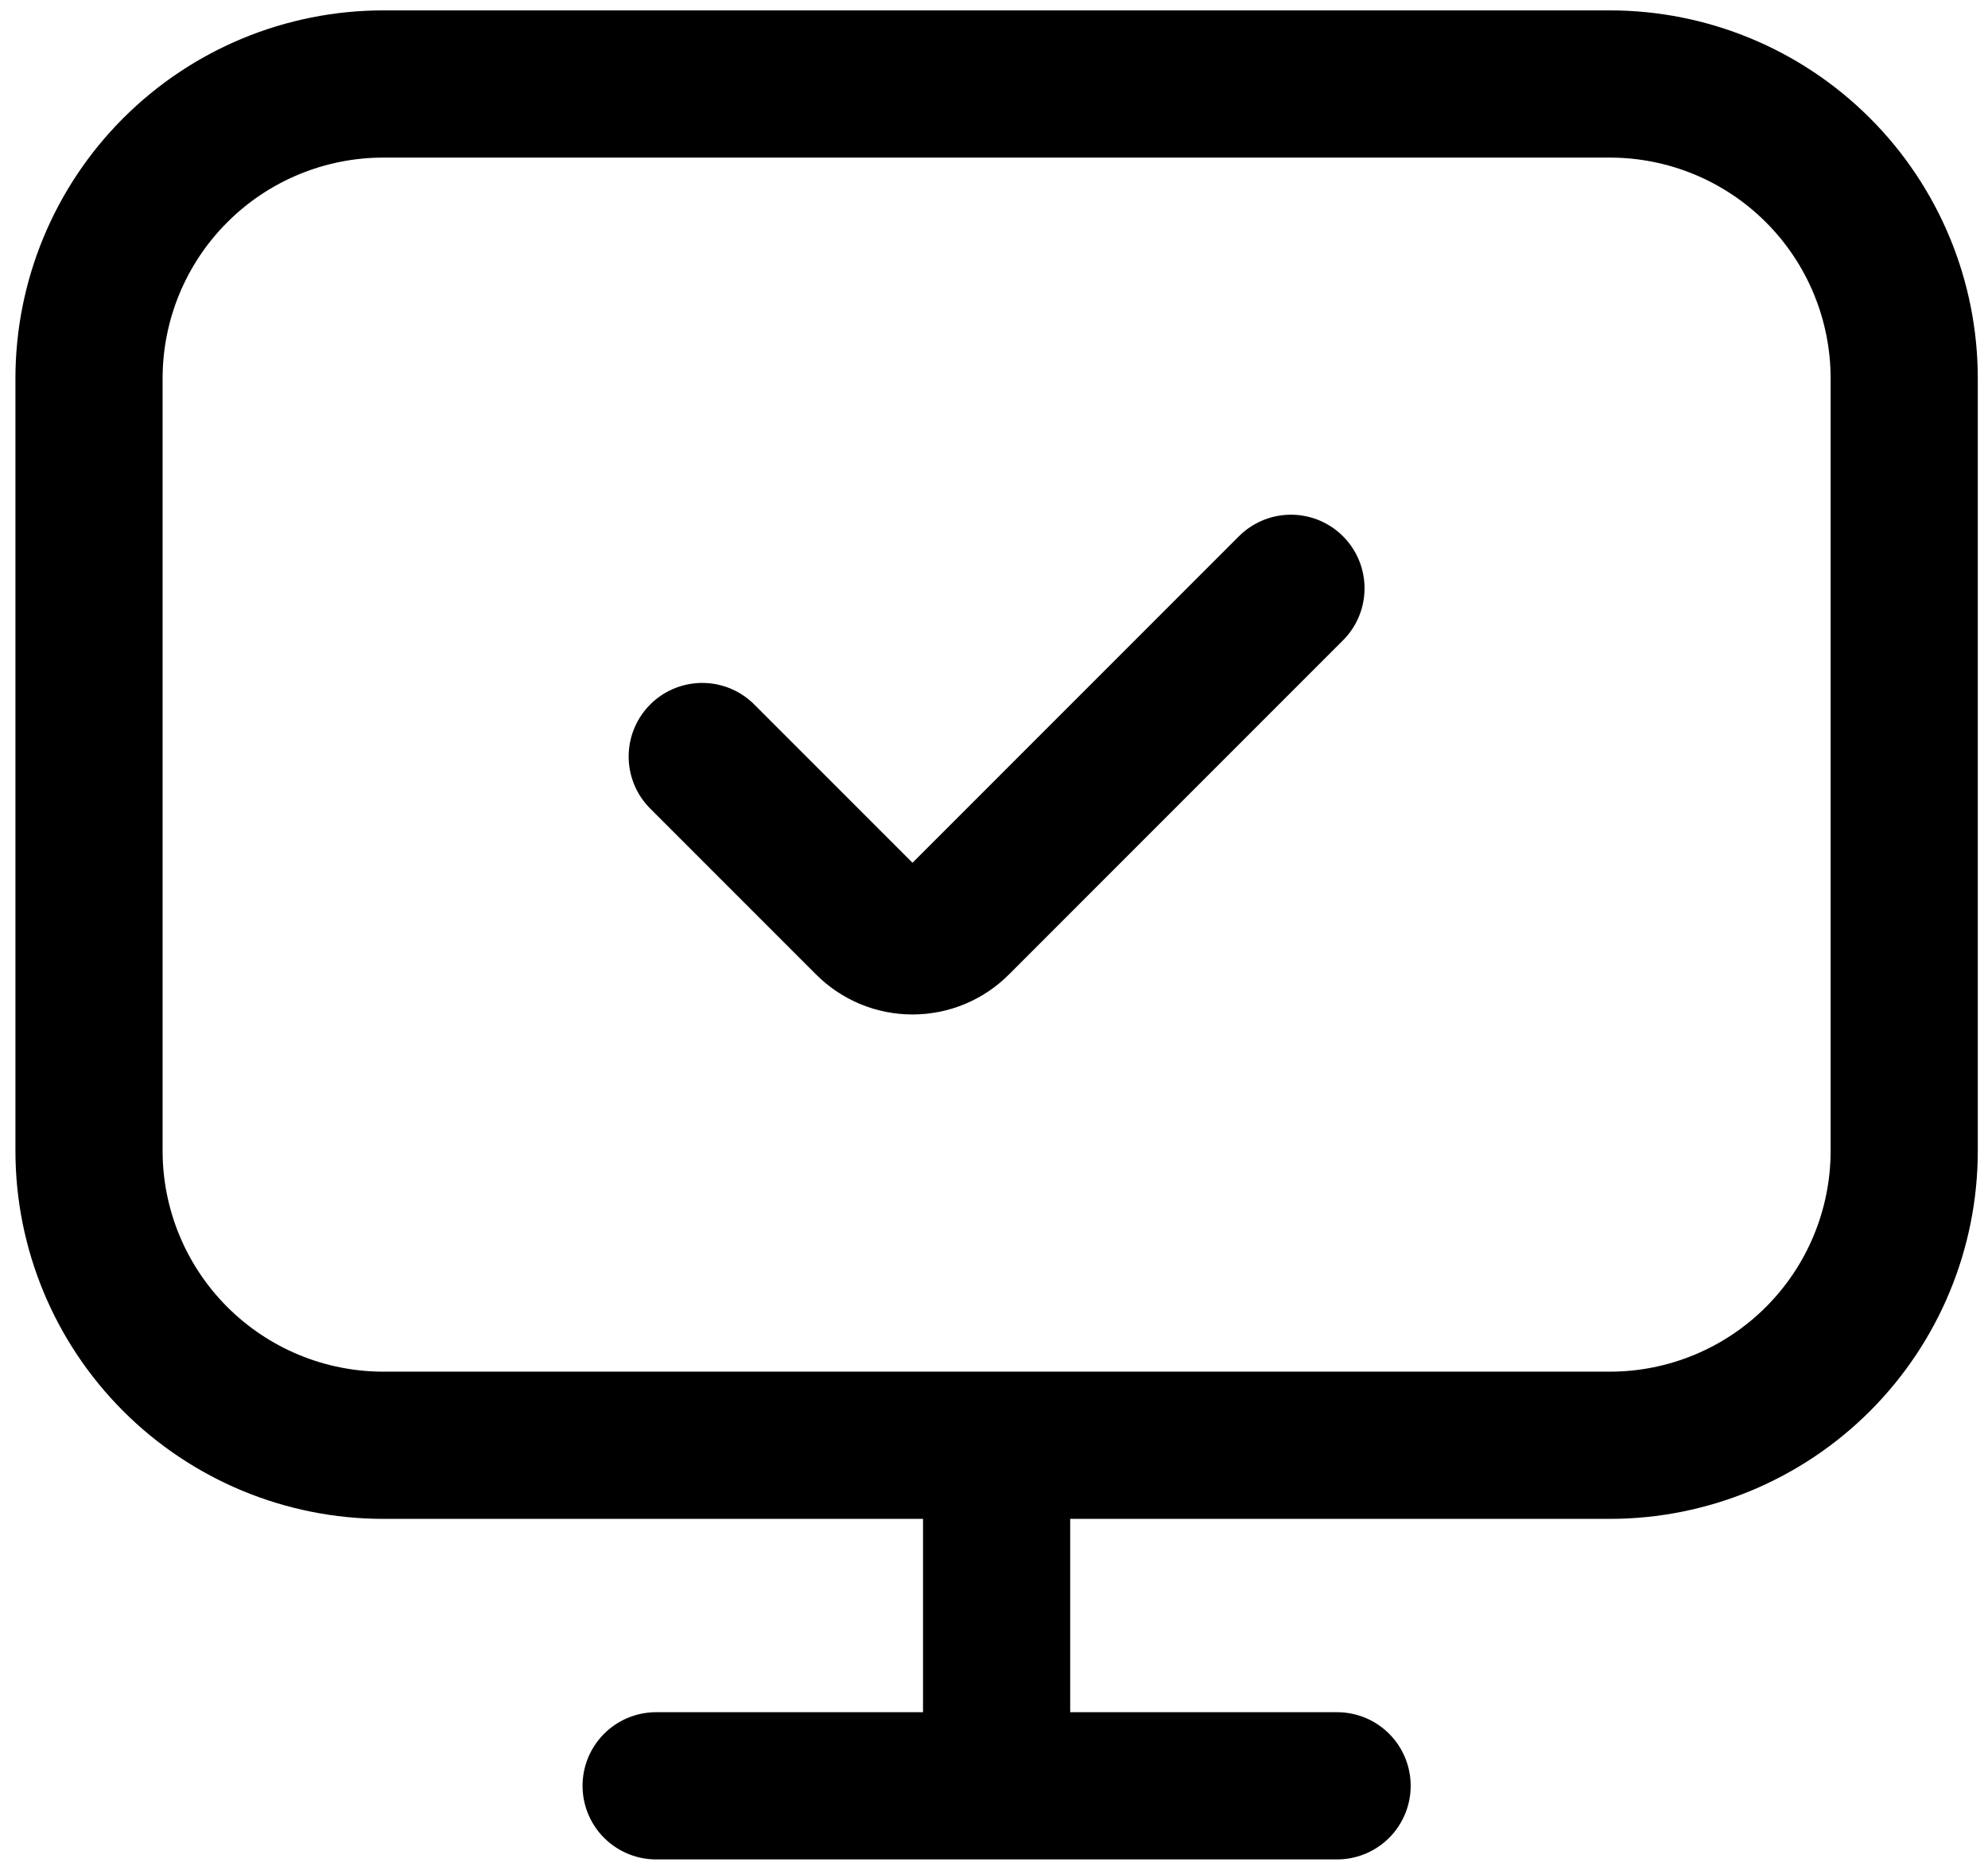 <svg width="67" height="63" viewBox="0 0 67 63" fill="none" xmlns="http://www.w3.org/2000/svg">
<path d="M33.588 48.696V60.17M22.113 60.17H45.063M54.255 2.83H12.92C10.289 2.83 7.766 3.875 5.906 5.736C4.045 7.596 3 10.119 3 12.751V38.775C3 41.406 4.045 43.929 5.906 45.79C7.766 47.65 10.289 48.696 12.92 48.696H54.255C56.886 48.696 59.41 47.65 61.27 45.79C63.131 43.929 64.176 41.406 64.176 38.775V12.751C64.176 10.119 63.131 7.596 61.27 5.736C59.41 3.875 56.886 2.83 54.255 2.83Z" stroke="black" stroke-width="4.96" stroke-linecap="round" stroke-linejoin="round"/>
<path d="M23.667 25.49L29.252 31.075C29.449 31.274 29.683 31.431 29.94 31.539C30.198 31.646 30.474 31.701 30.753 31.701C31.033 31.701 31.309 31.646 31.567 31.539C31.825 31.431 32.058 31.274 32.255 31.075L43.508 19.822" stroke="black" stroke-width="4.96" stroke-linecap="round" stroke-linejoin="round"/>
</svg>
